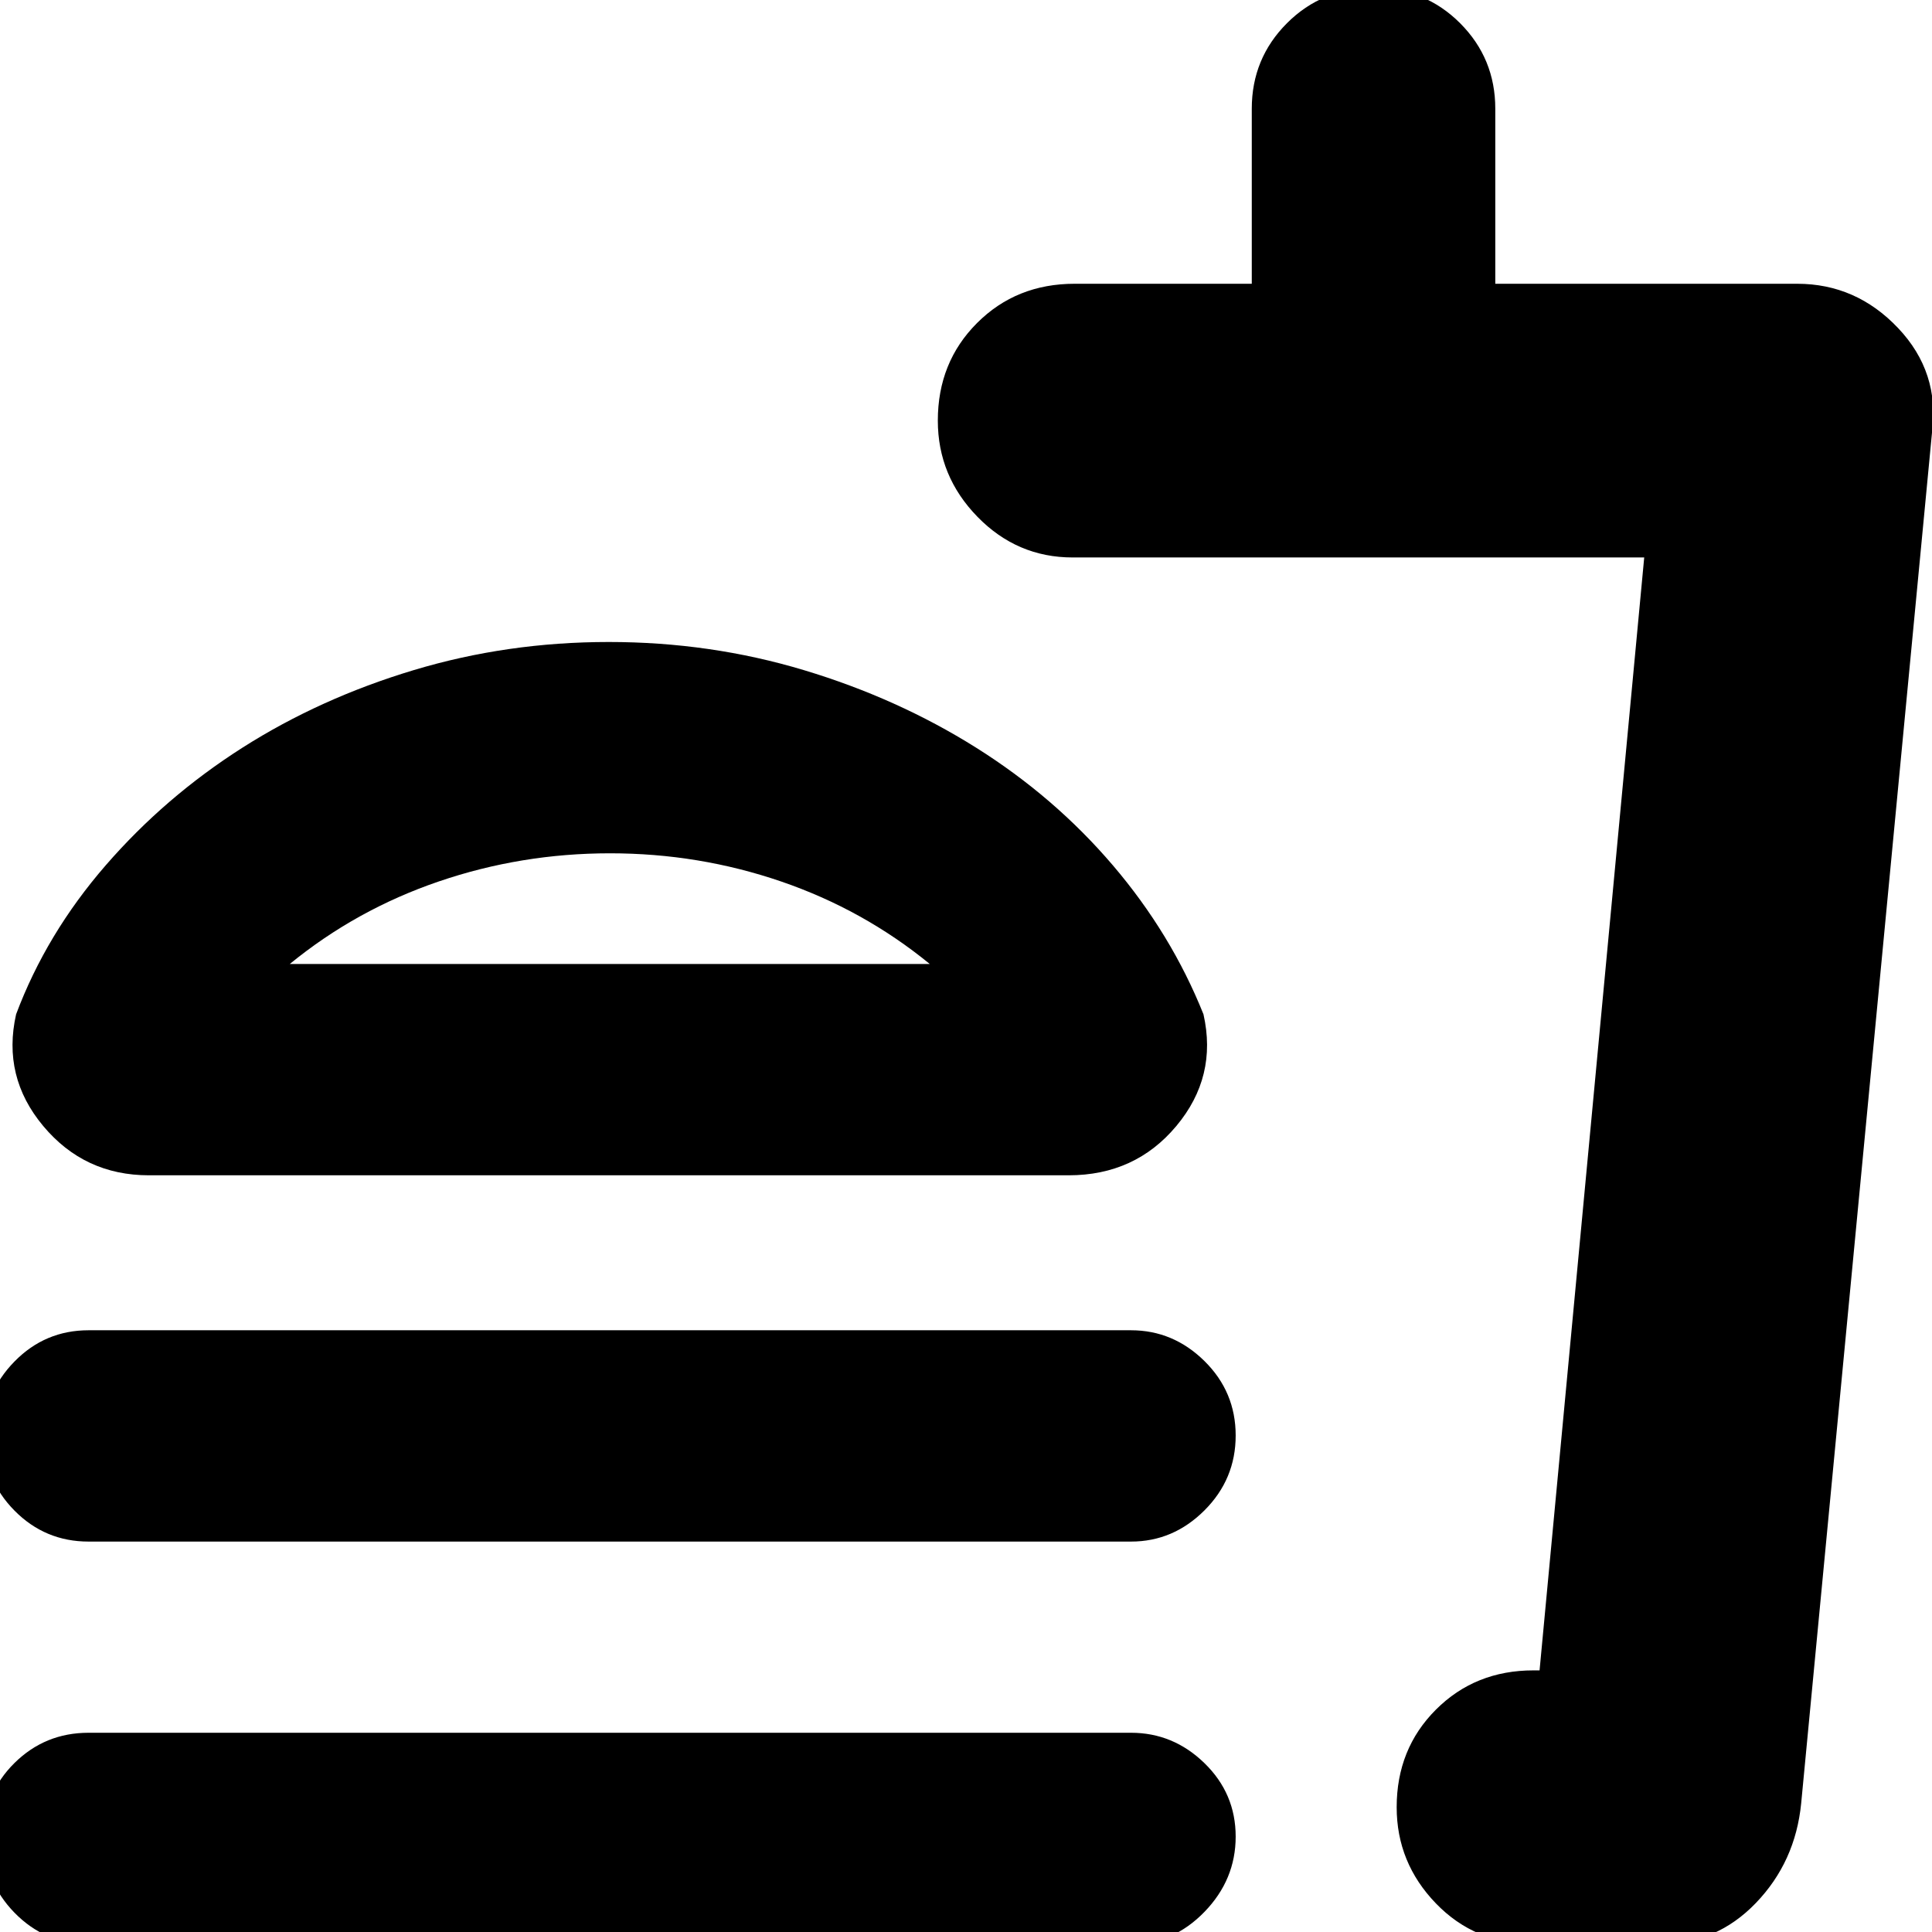 <svg xmlns="http://www.w3.org/2000/svg" height="24" viewBox="0 -960 960 960" width="24"><path d="M462-481q-33-27-73.87-41-40.87-14-85-14T218-522q-41 14-74 41h318ZM302.5-641q50.5 0 97 14t85.5 38.5q39 24.5 68 58.5t45 74q7 31-13.48 55.5Q564.05-376 531-376H74q-32.07 0-52.53-24.5Q1-425 8-456q15-40 44.5-74t68-58.5q38.5-24.5 85-38.5t97-14ZM44-194q-21.58 0-36.79-15.38T-8-246.58q0-21.4 15.21-36.91Q22.42-299 44-299h518q20.97 0 36.49 15.3 15.51 15.3 15.51 37t-15.51 37.2Q582.97-194 562-194H44ZM825 6h-63q-29 0-48.5-20.2T694-62q0-29 19.5-48.5T762-130h3l52-553H533q-27.6 0-47.3-20.2Q466-723.4 466-751q0-29 19.5-48.5T534-819h88v-87q0-24.97 17.5-42.49Q657-966 682.5-966t43 17.51Q743-930.97 743-906v87h150q29.29 0 50.14 22Q964-775 960-745L895-64q-2.86 29.14-22.5 49.57T825 6ZM694-130h71-71ZM44 6Q22.42 6 7.21-9.58T-8-47.28q0-21.69 15.21-36.71Q22.42-99 44-99h518q20.97 0 36.49 15.1Q614-68.81 614-47.4 614-26 598.49-10 582.97 6 562 6H44Zm259-487Z"/></svg>